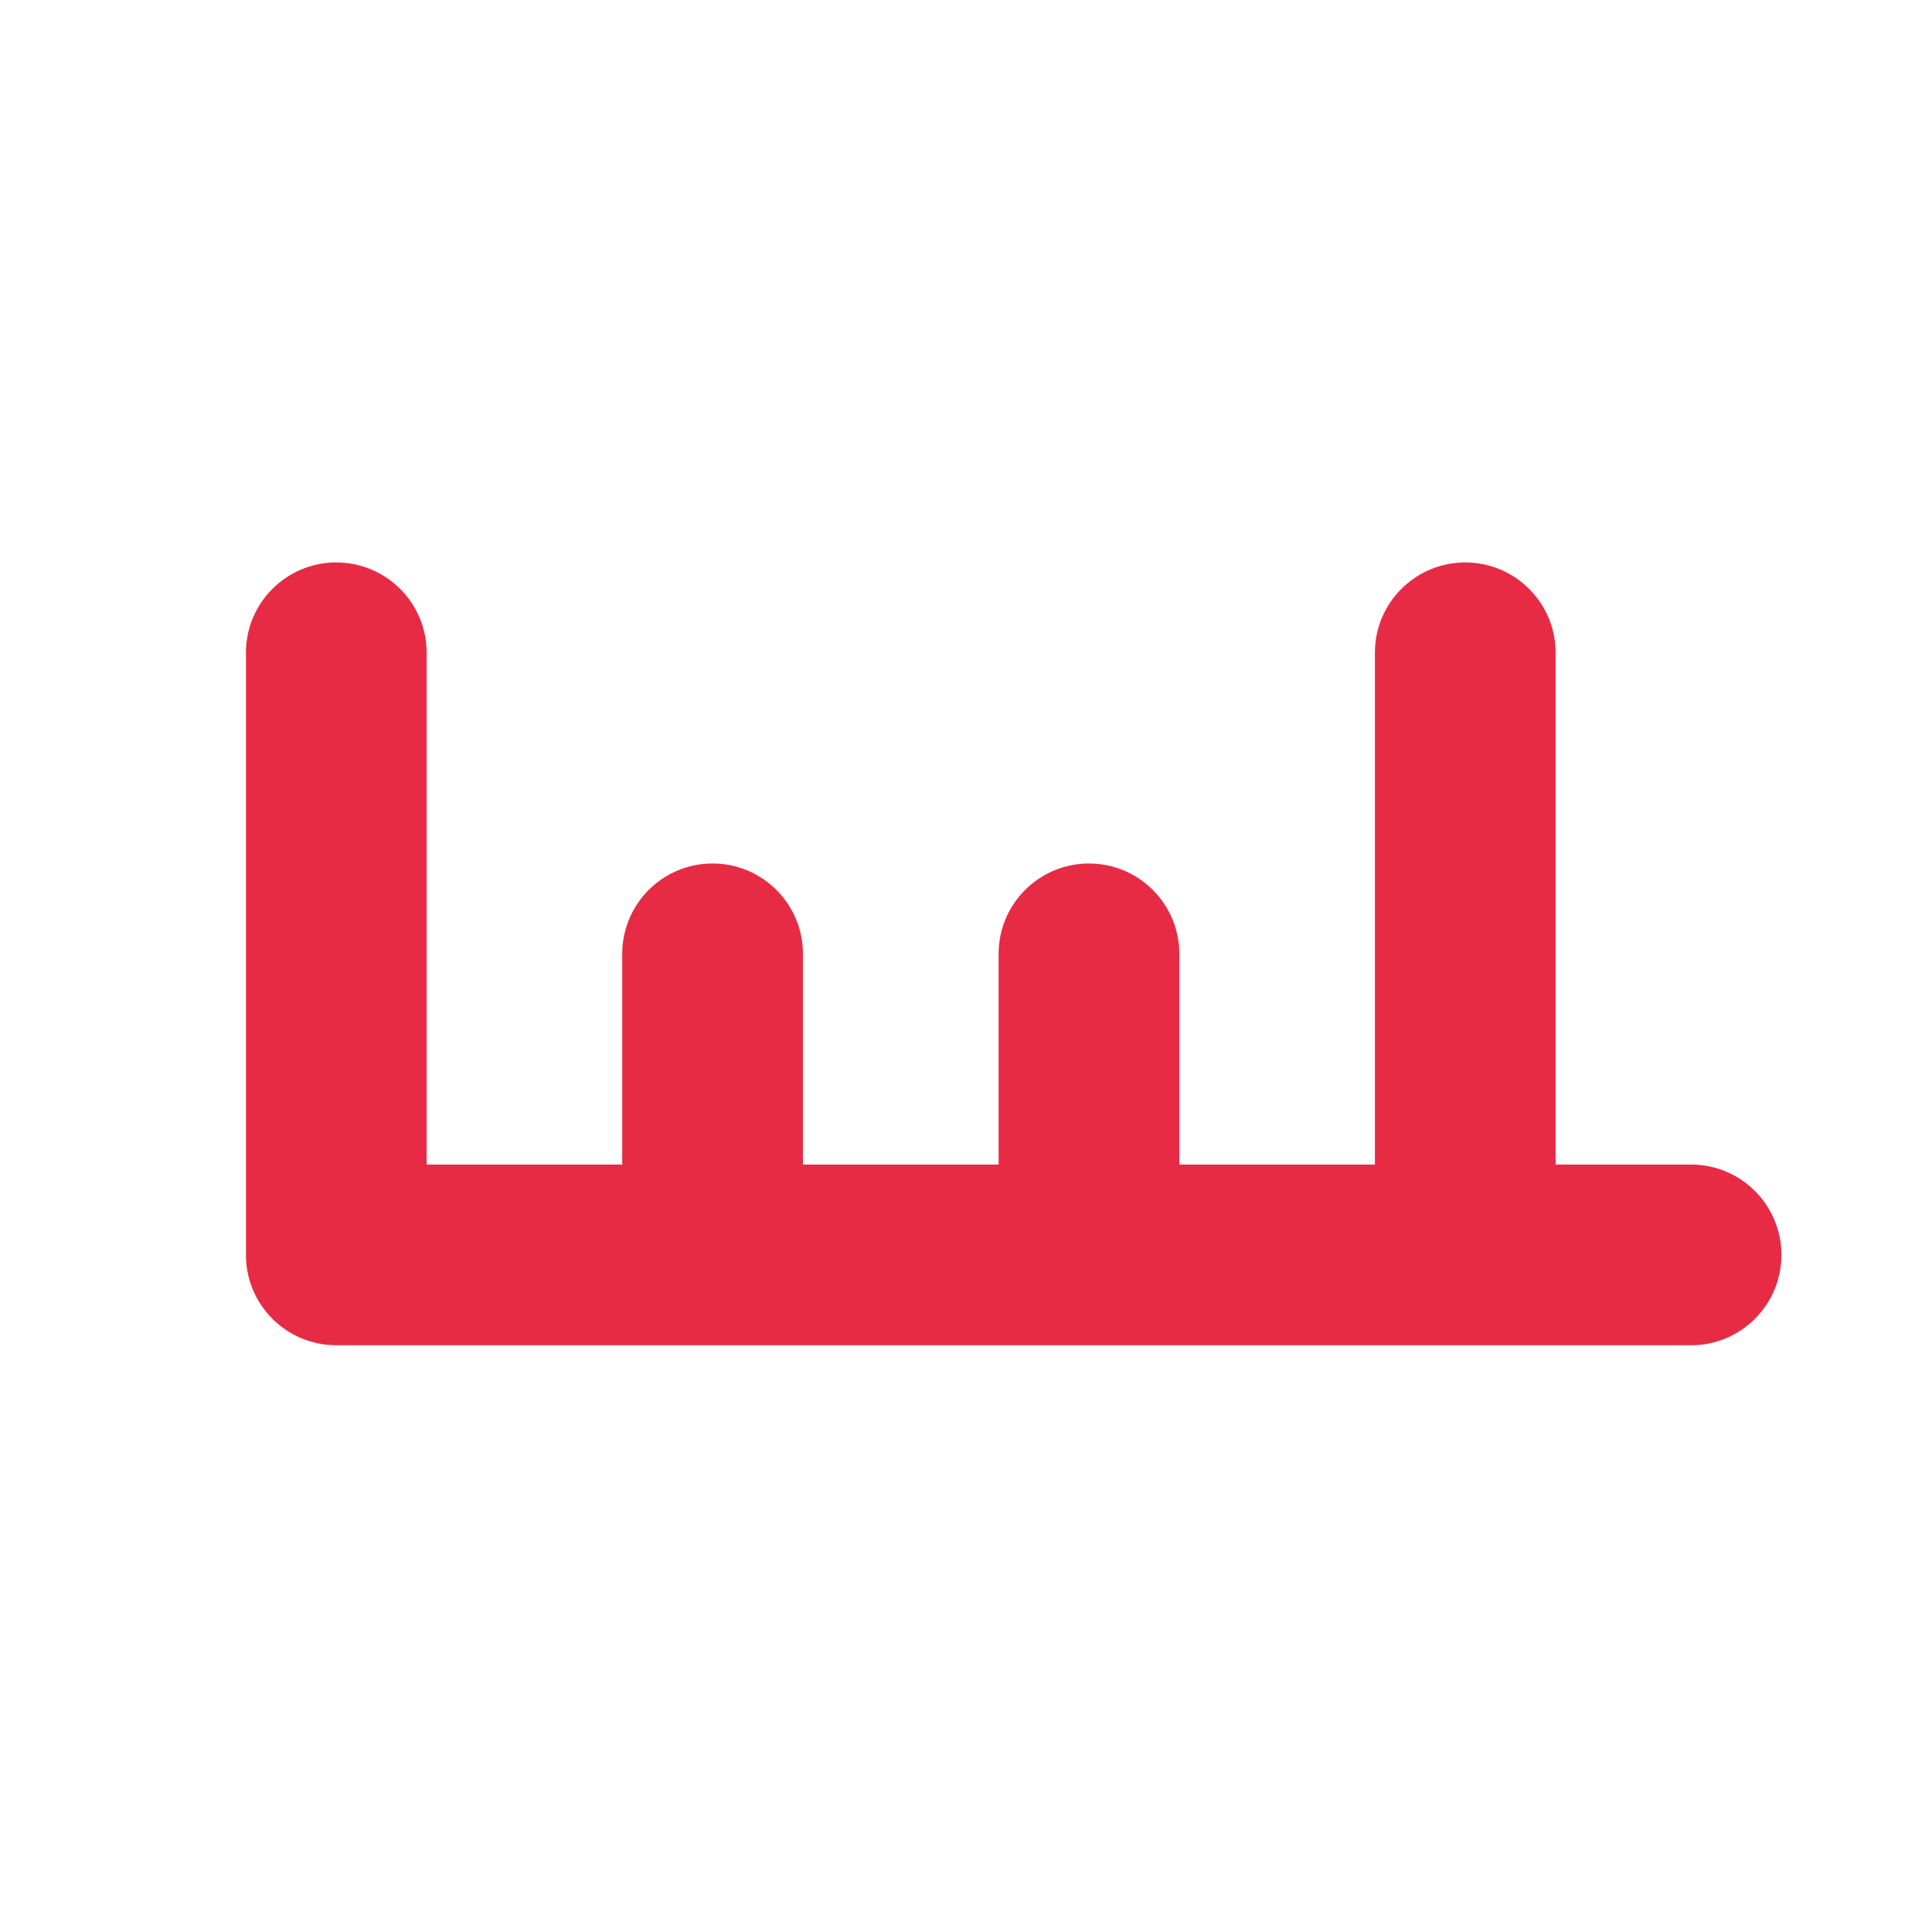 <svg width="17" height="17" viewBox="0 0 17 17" fill="none" xmlns="http://www.w3.org/2000/svg">
<path fill-rule="evenodd" clip-rule="evenodd" d="M2.959 11.837C2.52 11.837 2.164 11.481 2.164 11.042V5.743C2.164 5.305 2.52 4.949 2.959 4.949C3.398 4.949 3.754 5.305 3.754 5.743L3.754 10.247H5.475L5.475 8.393C5.475 7.954 5.831 7.598 6.27 7.598C6.709 7.598 7.065 7.954 7.065 8.393L7.065 10.247H8.787L8.787 8.393C8.787 7.954 9.143 7.598 9.582 7.598C10.021 7.598 10.377 7.954 10.377 8.393V10.247H12.098L12.098 5.743C12.098 5.305 12.454 4.949 12.893 4.949C13.332 4.949 13.688 5.305 13.688 5.743V10.247H14.88C15.319 10.247 15.675 10.603 15.675 11.042C15.675 11.481 15.319 11.837 14.88 11.837L12.893 11.837H9.582H6.27H2.959Z" fill="#E82B45"/>
</svg>
